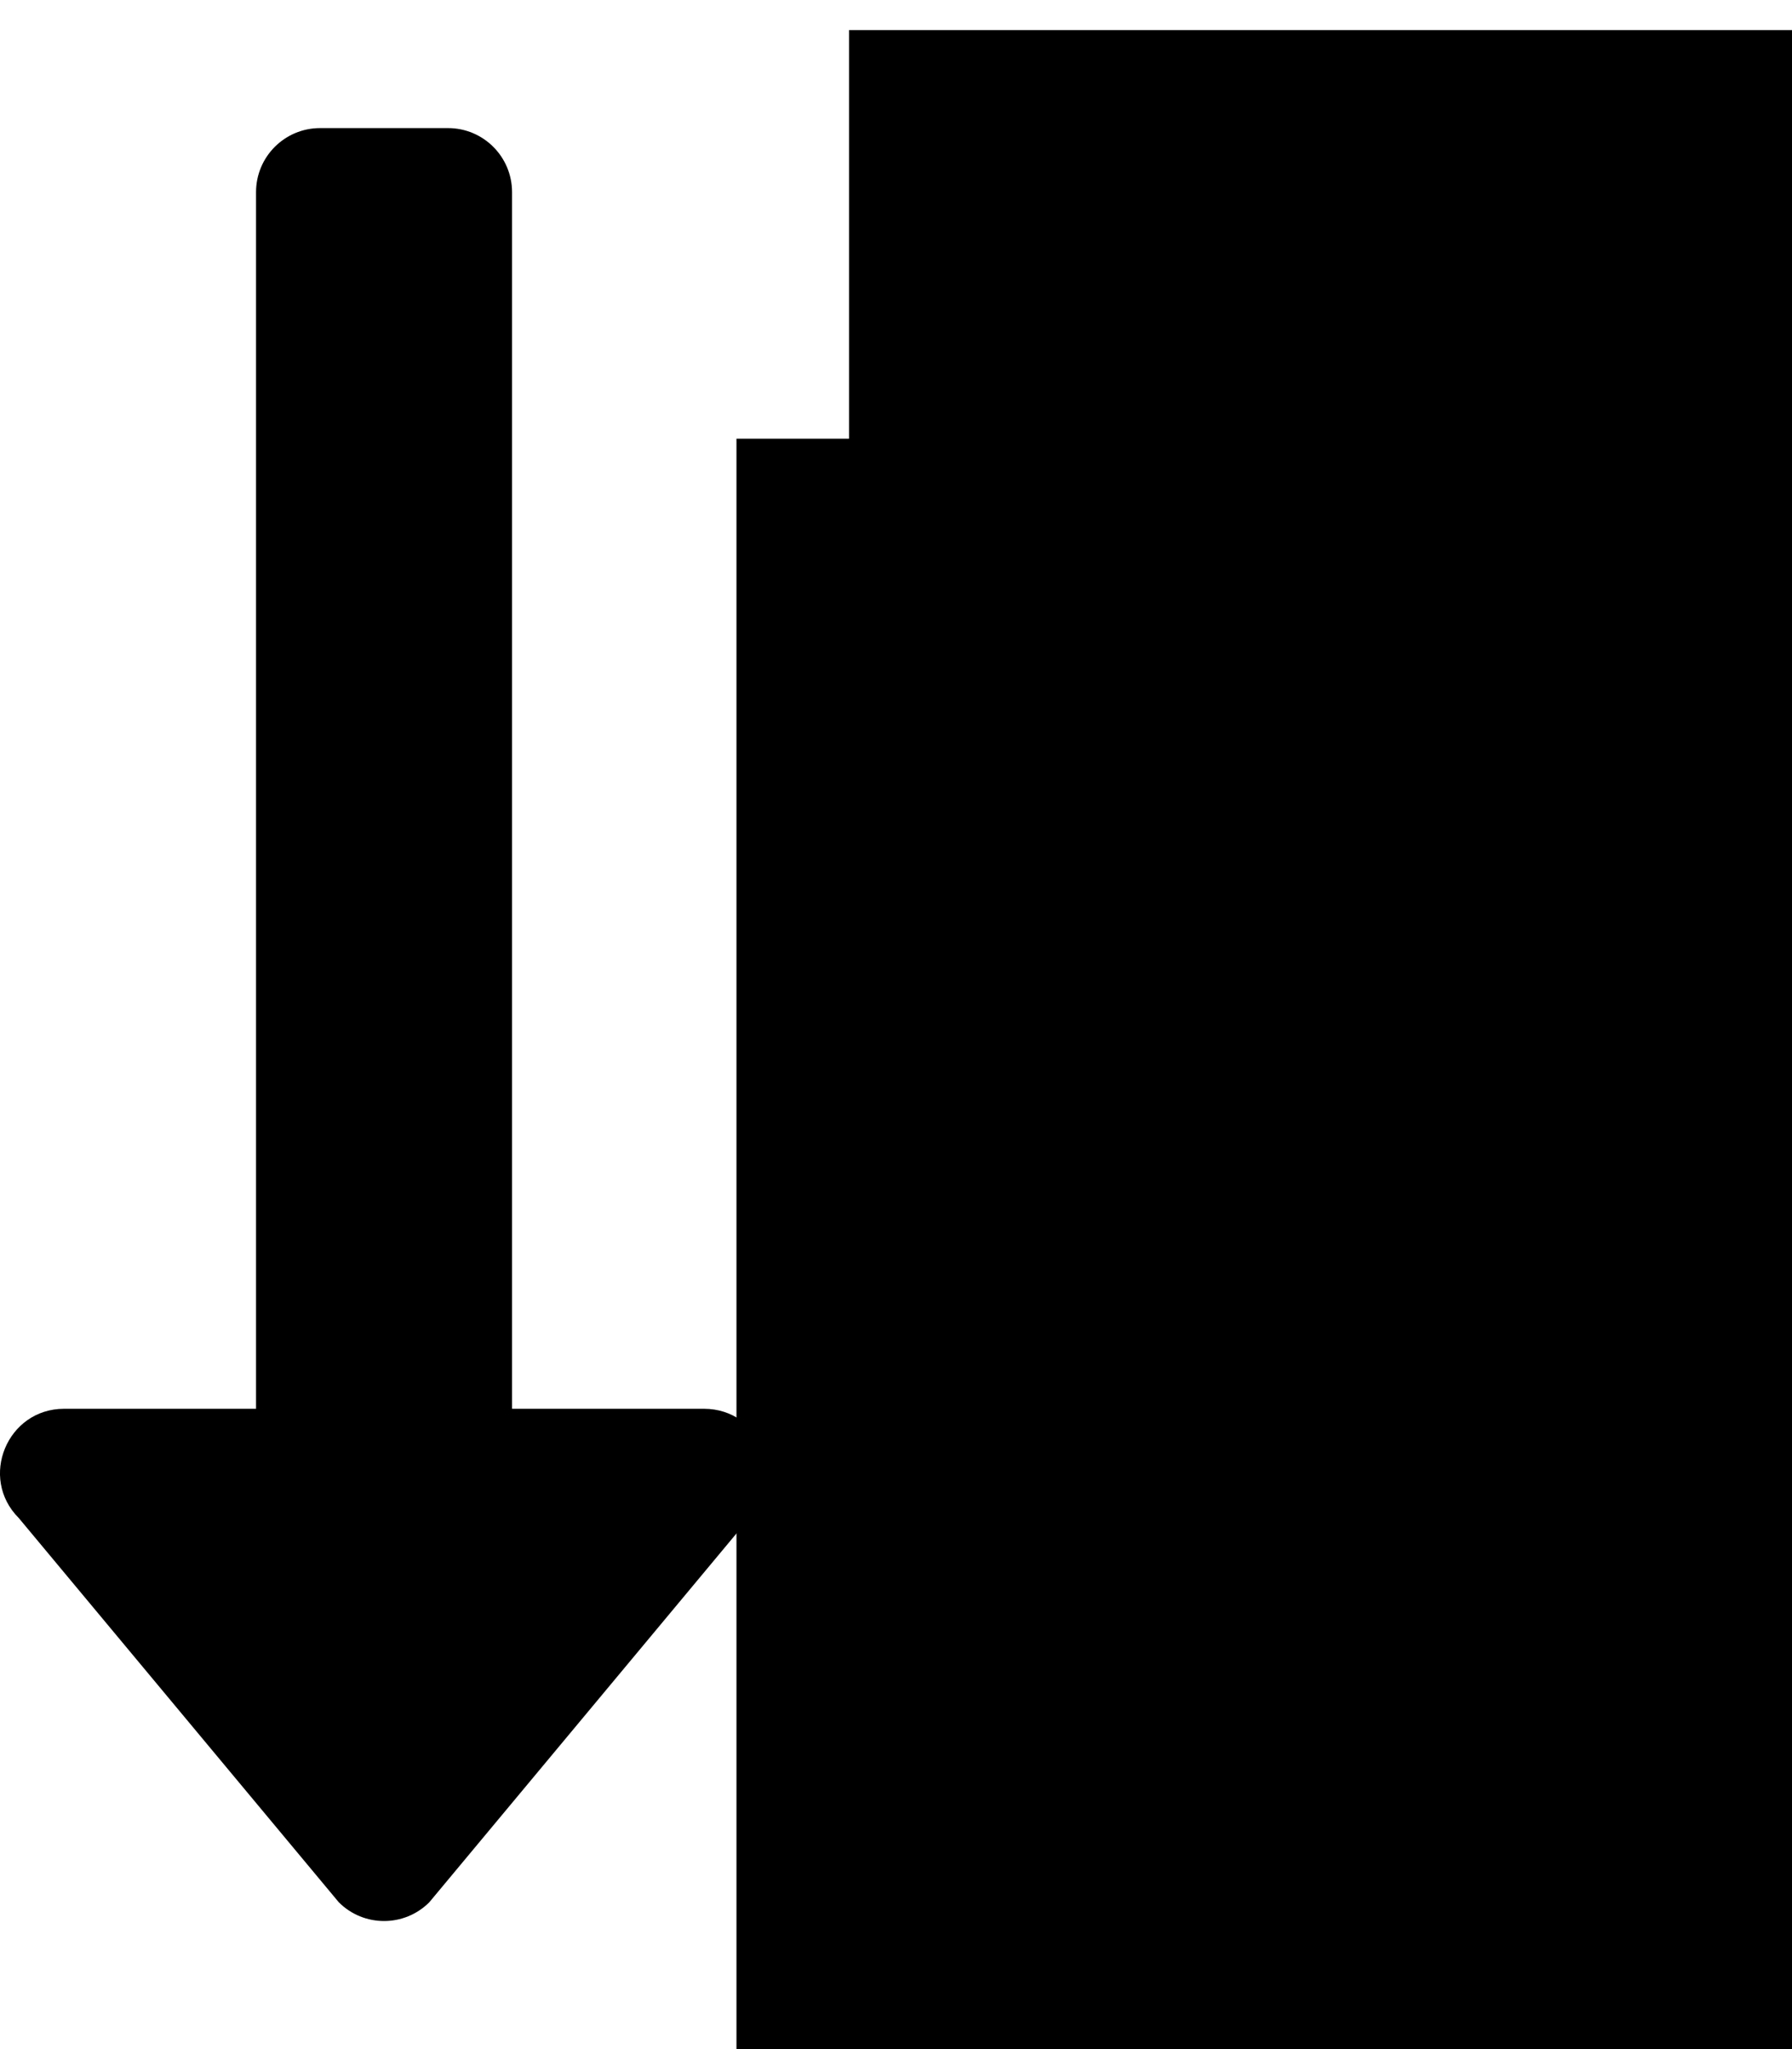<?xml version="1.0" encoding="UTF-8" standalone="no"?>
<svg
   xmlns:dc="http://purl.org/dc/elements/1.1/"
   xmlns:cc="http://creativecommons.org/ns#"
   xmlns:rdf="http://www.w3.org/1999/02/22-rdf-syntax-ns#"
   xmlns:svg="http://www.w3.org/2000/svg"
   xmlns="http://www.w3.org/2000/svg"
   xmlns:sodipodi="http://sodipodi.sourceforge.net/DTD/sodipodi-0.dtd"
   xmlns:inkscape="http://www.inkscape.org/namespaces/inkscape"
   aria-hidden="true"
   focusable="false"
   data-prefix="fas"
   data-icon="sort-alpha-up"
   class="svg-inline--fa fa-sort-alpha-up fa-w-14"
   role="img"
   viewBox="0 0 448 512"
   version="1.1"
   id="svg4"
   sodipodi:docname="sort-alpha-up-solid.svg"
   inkscape:version="0.92.3 (2405546, 2018-03-11)">
  <defs
     id="defs8" />
  <sodipodi:namedview
     pagecolor="#ffffff"
     bordercolor="#666666"
     borderopacity="1"
     objecttolerance="10"
     gridtolerance="10"
     guidetolerance="10"
     inkscape:pageopacity="0"
     inkscape:pageshadow="2"
     inkscape:window-width="3840"
     inkscape:window-height="2080"
     id="namedview6"
     showgrid="false"
     inkscape:zoom="2.6074563"
     inkscape:cx="265.80983"
     inkscape:cy="221.60121"
     inkscape:window-x="-11"
     inkscape:window-y="-11"
     inkscape:window-maximized="1"
     inkscape:current-layer="svg4" />
  <path
     d="m 176.011,352.007 h -48 V 48.007 c 0,-8.837 -7.163,-16 -16,-16 H 80.011 c -8.837,0 -16,7.163 -16,16 V 352.007 h -48 c -14.21,0 -21.38,17.24 -11.31,27.31 l 80,96 c 6.248,6.243 16.372,6.243 22.62,0 l 80,-96 c 10.04,-10.05 2.91,-27.31 -11.31,-27.31 z"
     id="path2"
     inkscape:connector-curvature="0"
     style="fill:currentColor"
     sodipodi:nodetypes="scsssscsccccs" />
  <flowRoot
     xml:space="preserve"
     id="flowRoot817-9"
     style="font-style:normal;font-weight:normal;font-size:40px;line-height:1.25;font-family:sans-serif;letter-spacing:0px;word-spacing:0px;fill:#000000;fill-opacity:1;stroke:none"
     transform="matrix(9.352,0,0,5.753,-2098.833,37.764)"><flowRegion
       id="flowRegion819-8"><rect
         id="rect821-5"
         width="176.034"
         height="180.636"
         x="244.299"
         y="41.426" /></flowRegion><flowPara
       id="flowPara825-8"
       style="font-style:normal;font-variant:normal;font-weight:bold;font-stretch:normal;font-family:sans-serif;-inkscape-font-specification:'sans-serif Bold'">L</flowPara></flowRoot>  <flowRoot
     xml:space="preserve"
     id="flowRoot817-9-0"
     style="font-style:normal;font-weight:normal;font-size:40px;line-height:1.25;font-family:sans-serif;letter-spacing:0px;word-spacing:0px;fill:#000000;fill-opacity:1;stroke:none"
     transform="matrix(6.798,0,0,4.293,-1448.484,-170.329)"><flowRegion
       id="flowRegion819-8-0"><rect
         id="rect821-5-0"
         width="176.034"
         height="180.636"
         x="244.299"
         y="41.426" /></flowRegion><flowPara
       id="flowPara825-8-7"
       style="font-style:normal;font-variant:normal;font-weight:bold;font-stretch:normal;font-family:sans-serif;-inkscape-font-specification:'sans-serif Bold'">A</flowPara></flowRoot>  <flowRoot
     xml:space="preserve"
     id="flowRoot817-9-0-2"
     style="font-style:normal;font-weight:normal;font-size:40px;line-height:1.25;font-family:sans-serif;letter-spacing:0px;word-spacing:0px;fill:#000000;fill-opacity:1;stroke:none"
     transform="matrix(9.152,0,0,4.366,-2051.707,-71.252)"
     inkscape:transform-center-x="376.40998"
     inkscape:transform-center-y="-17.464255"><flowRegion
       id="flowRegion819-8-0-4"><rect
         id="rect821-5-0-4"
         width="176.034"
         height="180.636"
         x="244.299"
         y="41.426" /></flowRegion><flowPara
       id="flowPara825-8-7-5"
       style="font-style:normal;font-variant:normal;font-weight:bold;font-stretch:normal;font-family:sans-serif;-inkscape-font-specification:'sans-serif Bold'">n</flowPara></flowRoot></svg>
